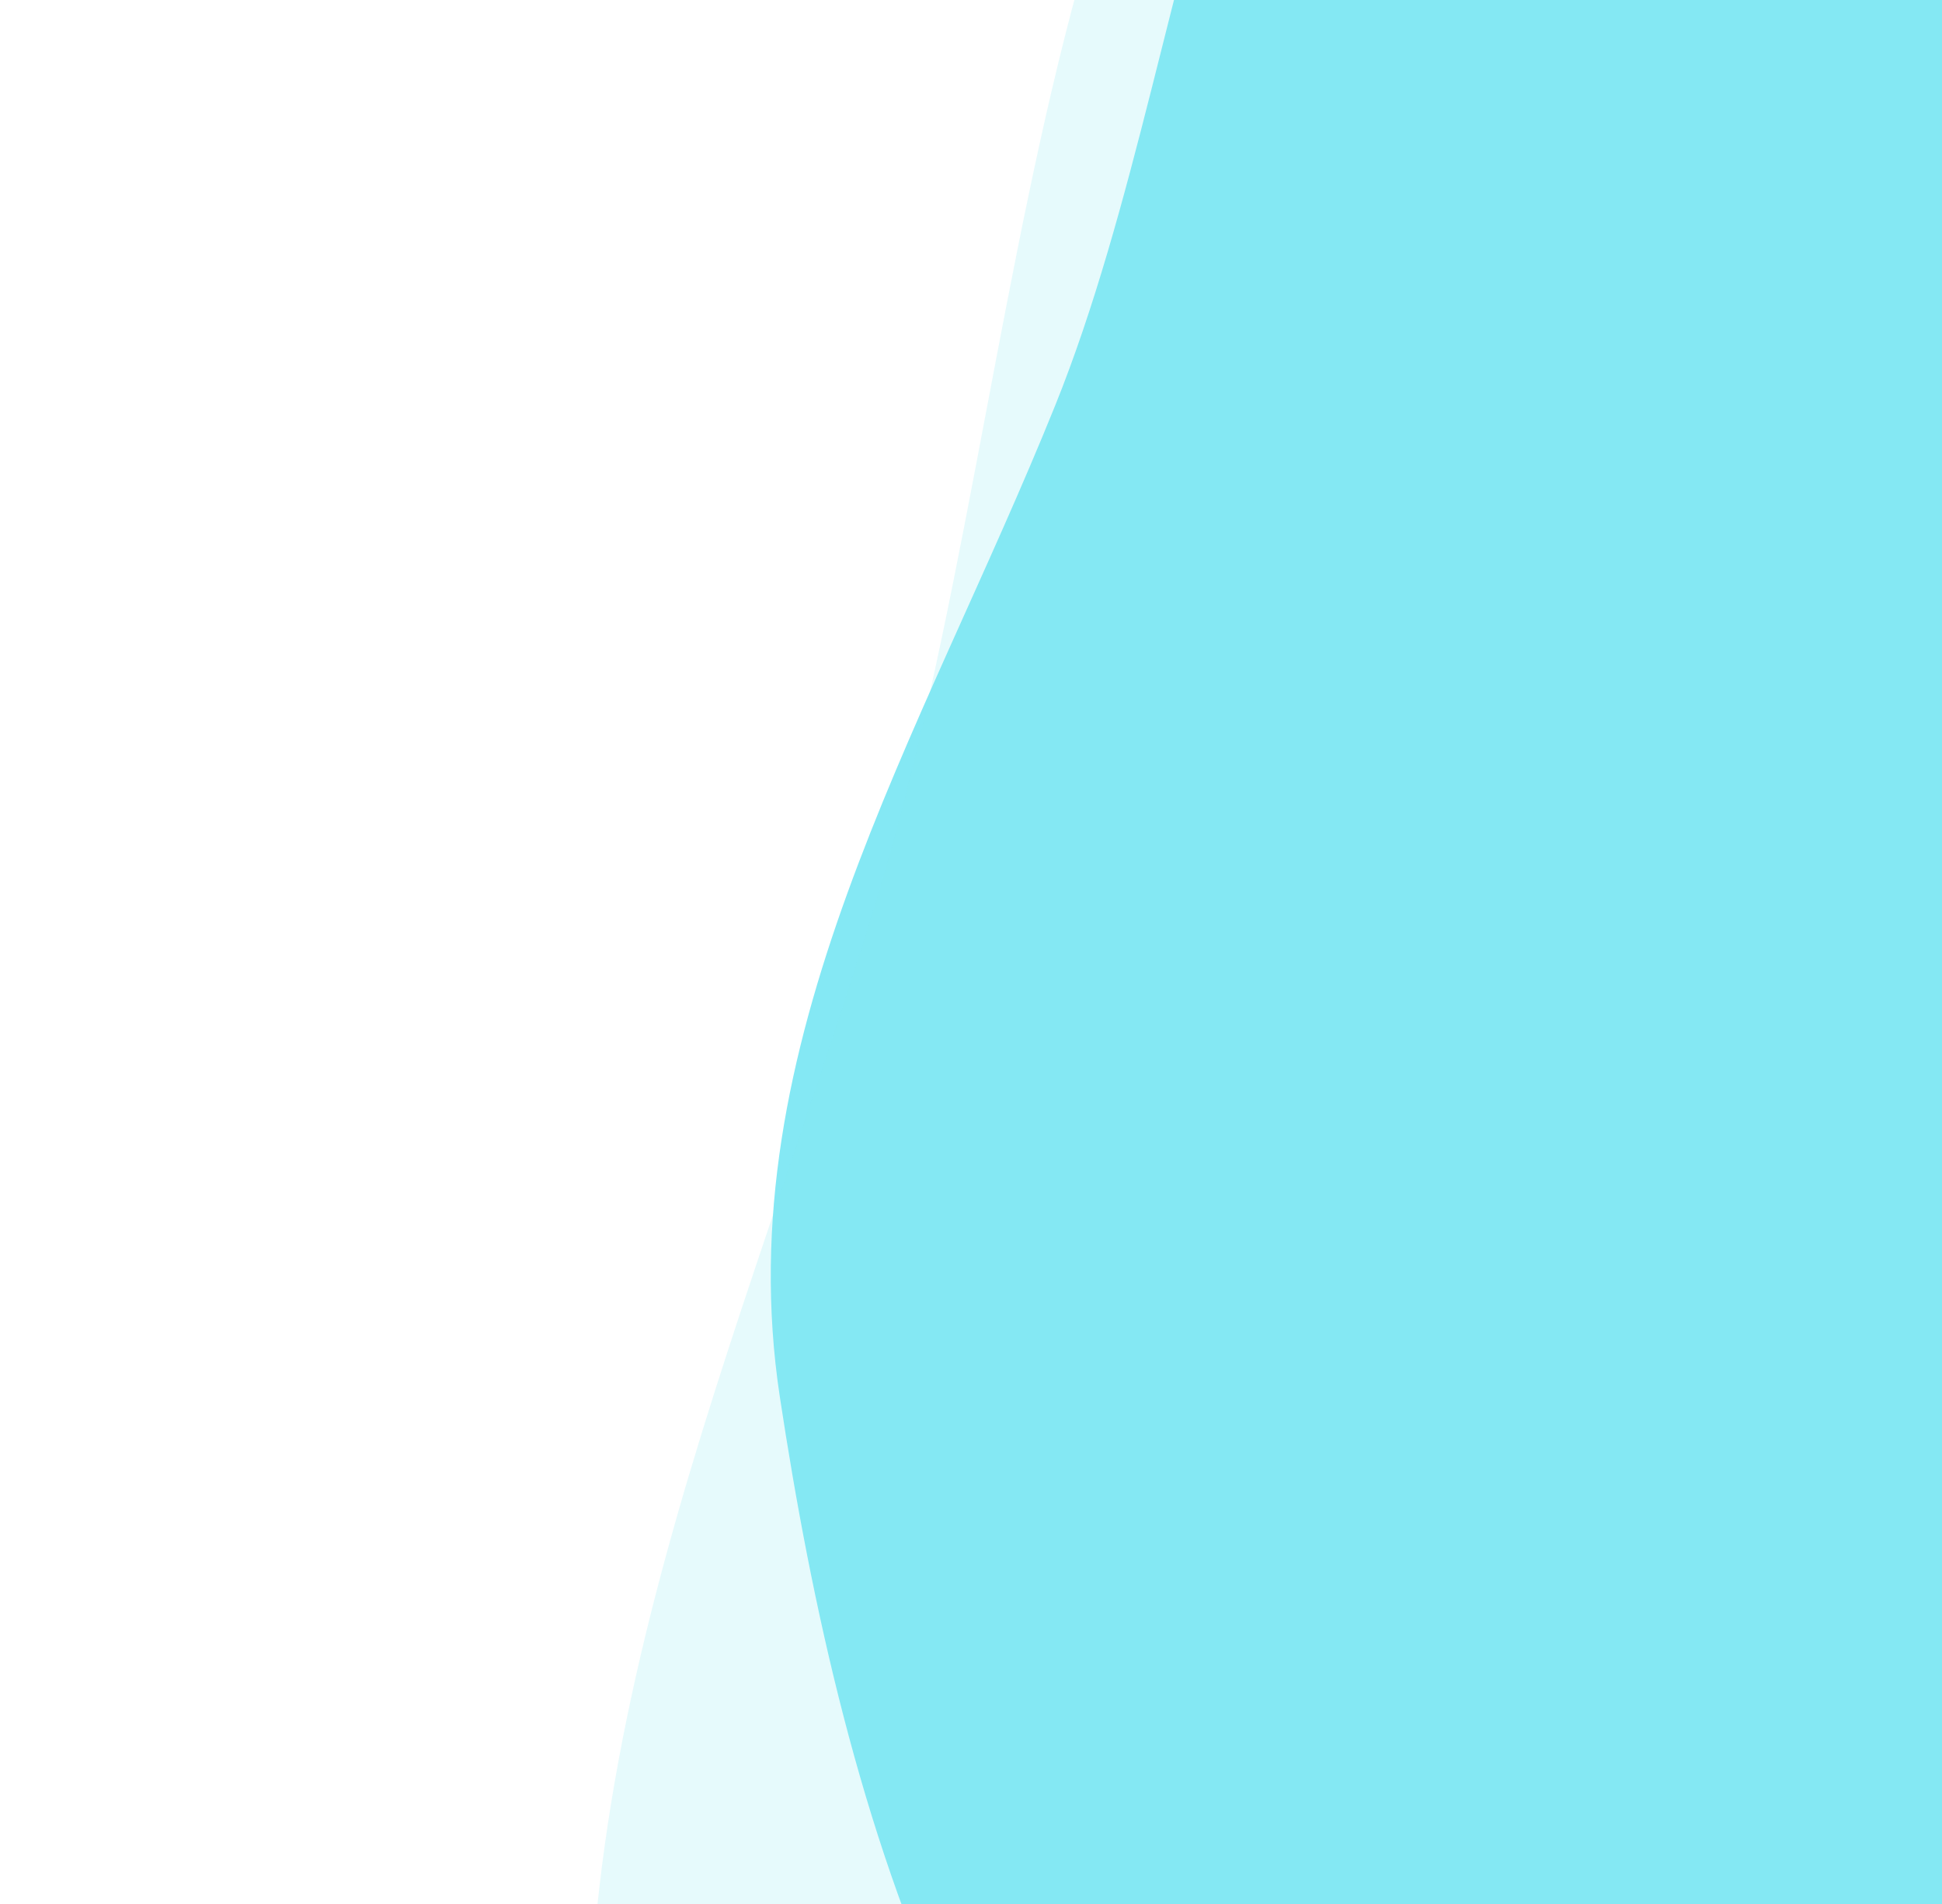 <svg width="102" height="100" viewBox="0 0 102 100" fill="none" xmlns="http://www.w3.org/2000/svg">
<path fill-rule="evenodd" clip-rule="evenodd" d="M84.714 -35.158C106.116 -41.278 122.717 -16.711 140.053 -2.911C152.342 6.872 164.2 17.005 168.935 31.887C173.616 46.604 171.082 61.956 165.246 76.277C158.708 92.322 149.788 107.314 134.655 116.006C115.369 127.084 92.098 139.134 71.858 129.917C51.384 120.593 44.29 95.38 40.955 73.336C38.158 54.846 48.417 38.663 55.426 21.286C63.661 0.869 63.355 -29.051 84.714 -35.158Z" fill="#84E8F4"/>
<path opacity="0.2" fill-rule="evenodd" clip-rule="evenodd" d="M75.773 -28.858C97.481 -37.098 114.319 -4.016 131.903 14.569C144.368 27.744 156.395 41.389 161.197 61.431C165.946 81.249 163.375 101.923 157.456 121.208C150.824 142.816 141.777 163.005 126.428 174.71C106.866 189.628 83.262 205.855 62.733 193.443C41.967 180.888 34.771 146.934 31.389 117.248C28.552 92.348 38.958 70.555 46.067 47.154C54.419 19.659 54.109 -20.634 75.773 -28.858Z" fill="#84E8F4"/>
</svg>
